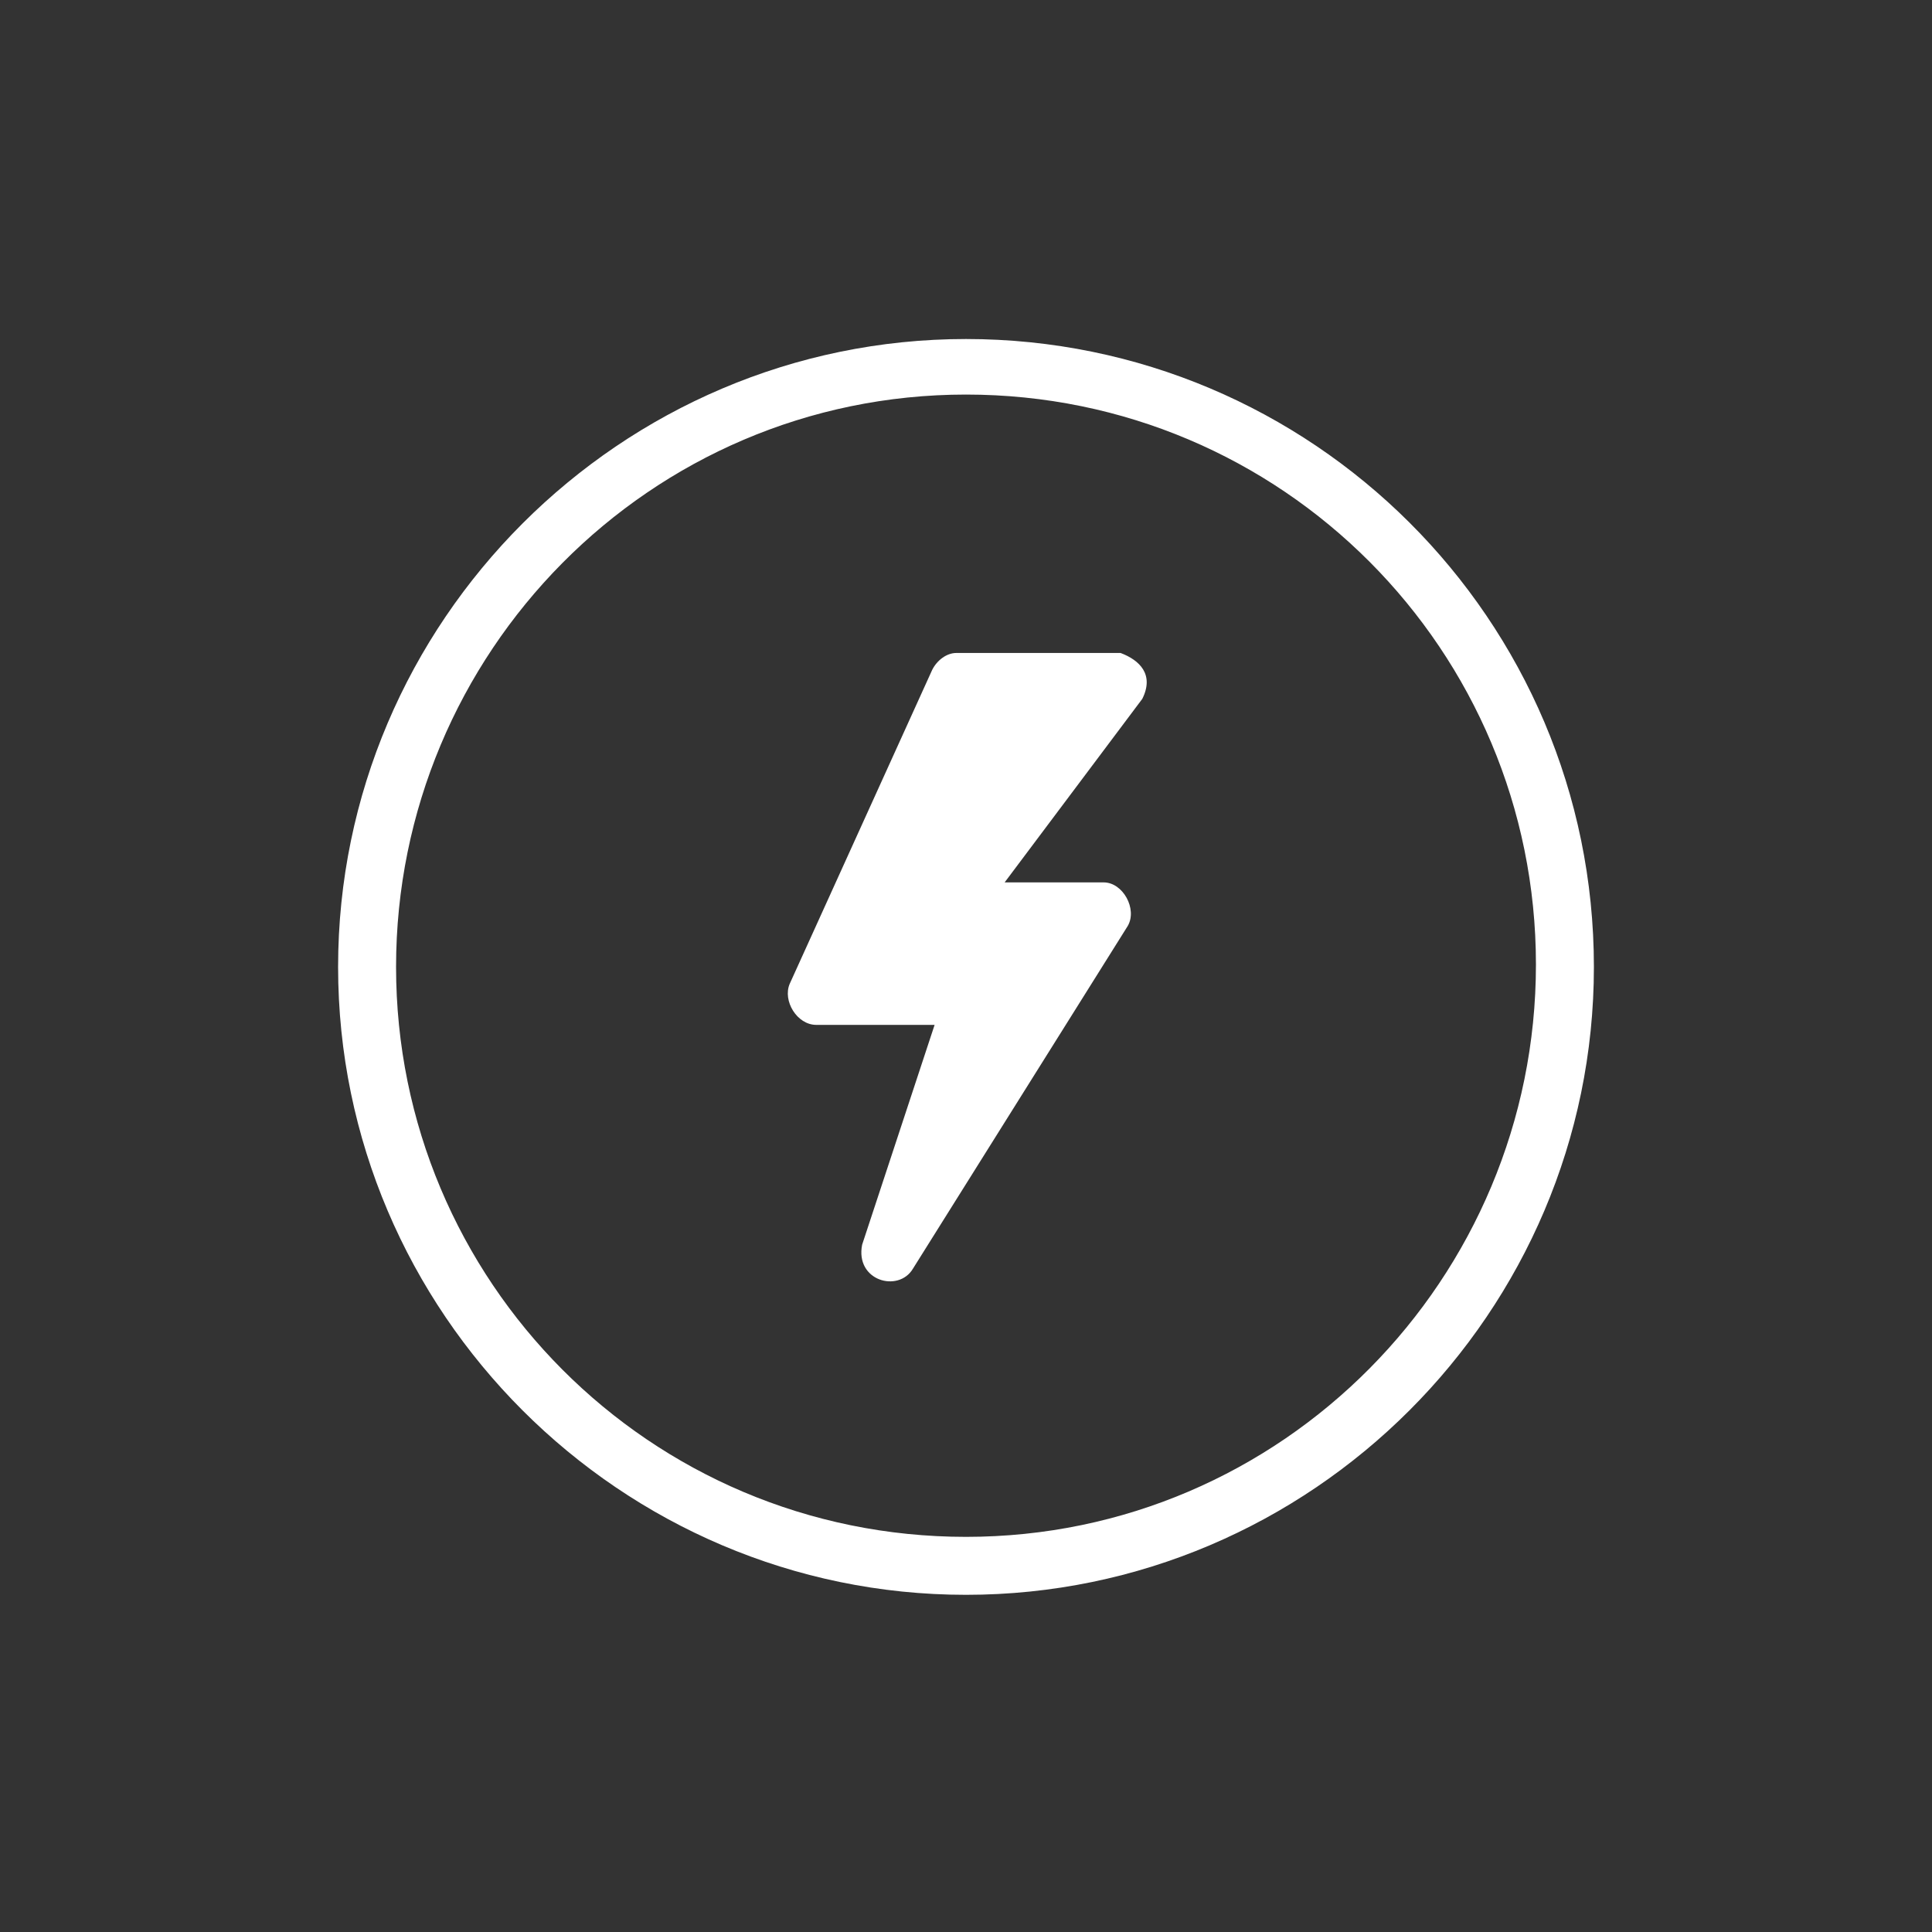 <?xml version="1.0" encoding="utf-8"?>
<!-- Generator: Adobe Illustrator 22.0.1, SVG Export Plug-In . SVG Version: 6.00 Build 0)  -->
<svg version="1.1" id="Layer_1" xmlns="http://www.w3.org/2000/svg" xmlns:xlink="http://www.w3.org/1999/xlink" x="0px" y="0px"
	 viewBox="0 0 80 80" style="enable-background:new 0 0 80 80;" xml:space="preserve">
<rect x="0" y="0" width="80" height="80" fill="#333333" stroke="none"/>
<style type="text/css">
	.st0{fill:#FFFFFF;}
</style>
<g transform="translate(0,-952.362)">
	<path class="st0" d="M40,966.4c-14.3,0-26,11.7-26,26c0,14.3,11.7,26,26,26s26-11.7,26-26C66,978,54.3,966.4,40,966.4z M40,968.7
		c13.1,0,23.6,10.6,23.6,23.6S53.1,1016,40,1016s-23.6-10.6-23.6-23.6S26.9,968.7,40,968.7z M39.6,979.4c-0.4,0-0.8,0.3-1,0.7
		l-5.9,13c-0.3,0.7,0.3,1.7,1.1,1.7h4.9l-3,9.1c-0.3,1.5,1.5,2,2.1,1l8.9-14.2c0.4-0.7-0.2-1.8-1-1.8h-4.1l5.7-7.6
		c0.5-1-0.1-1.6-0.9-1.9C44,979.4,41.8,979.4,39.6,979.4z"/>
</g>
</svg>
